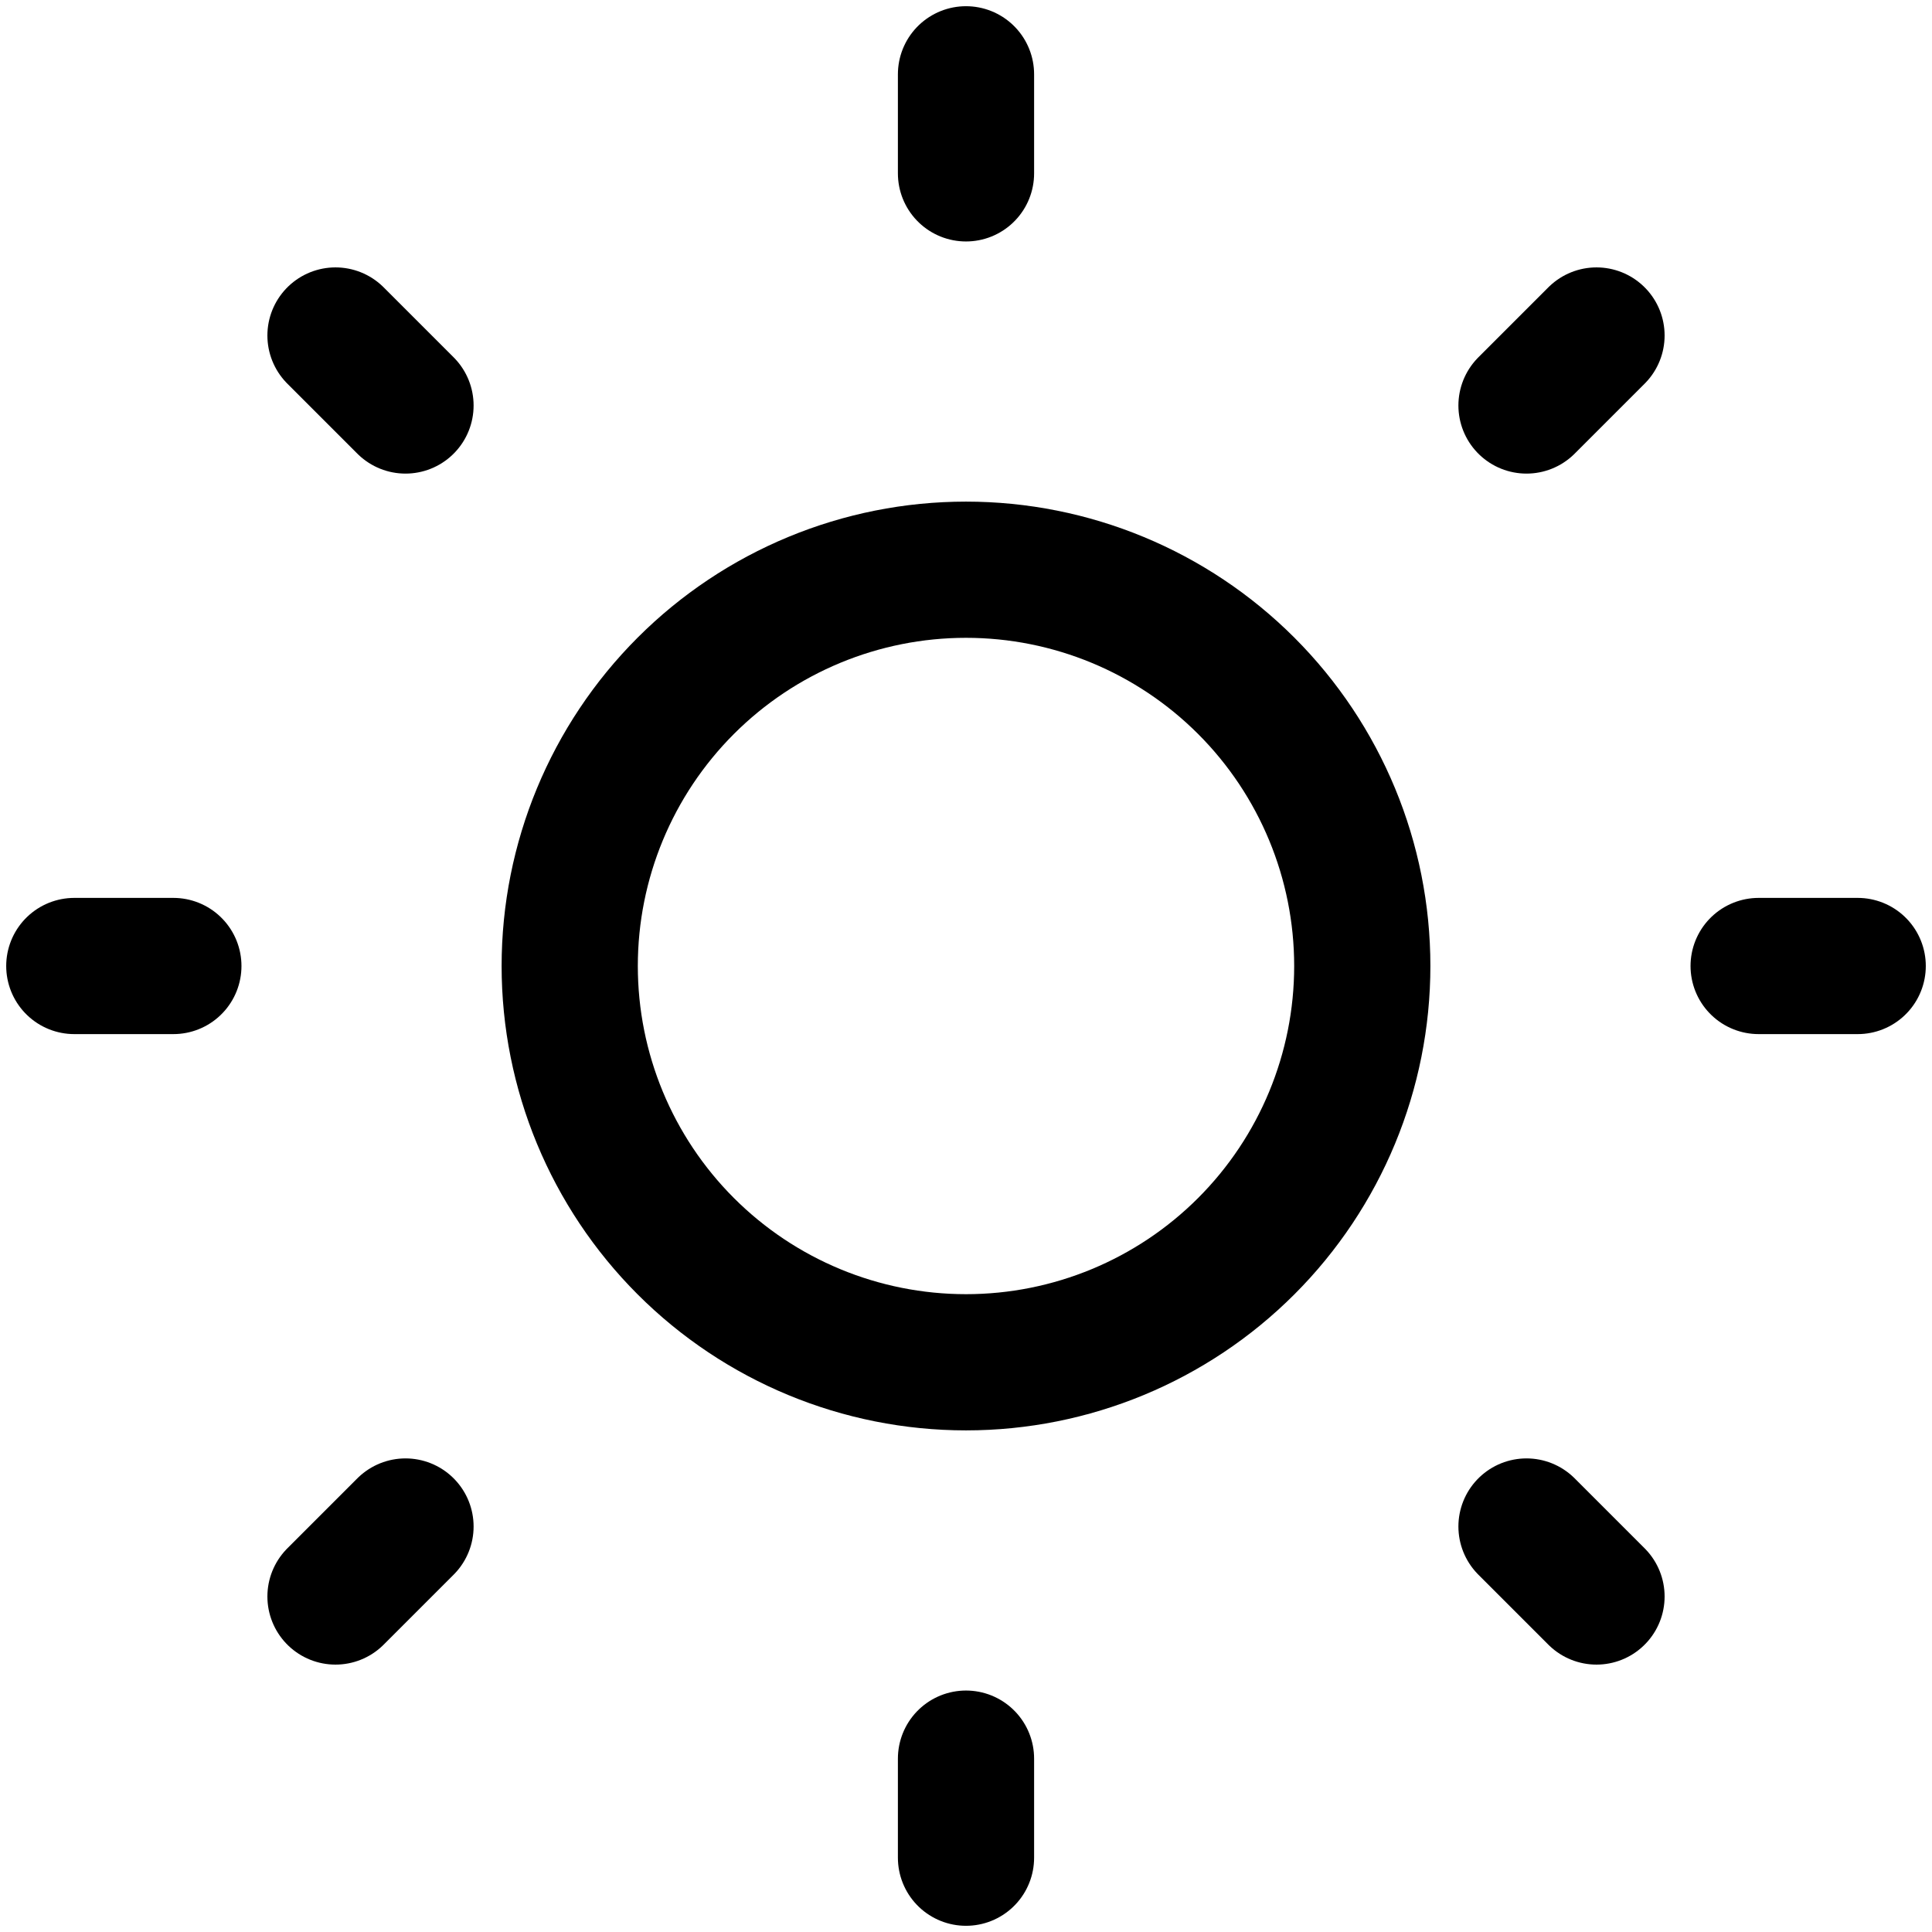<svg width="26" height="26" viewBox="0 0 26 26" fill="none" xmlns="http://www.w3.org/2000/svg">
<path d="M13 1V2.333V1ZM13 23.667V25V23.667ZM25 13H23.667H25ZM2.333 13H1H2.333ZM21.485 21.485L20.543 20.543L21.485 21.485ZM5.457 5.457L4.515 4.515L5.457 5.457ZM21.485 4.515L20.543 5.457L21.485 4.515ZM5.457 20.543L4.515 21.485L5.457 20.543ZM18.333 13C18.333 14.415 17.771 15.771 16.771 16.771C15.771 17.771 14.415 18.333 13 18.333C11.585 18.333 10.229 17.771 9.229 16.771C8.229 15.771 7.667 14.415 7.667 13C7.667 11.585 8.229 10.229 9.229 9.229C10.229 8.229 11.585 7.667 13 7.667C14.415 7.667 15.771 8.229 16.771 9.229C17.771 10.229 18.333 11.585 18.333 13Z" stroke="black" stroke-width="1.833" stroke-linecap="round" stroke-linejoin="round"/>
</svg>
